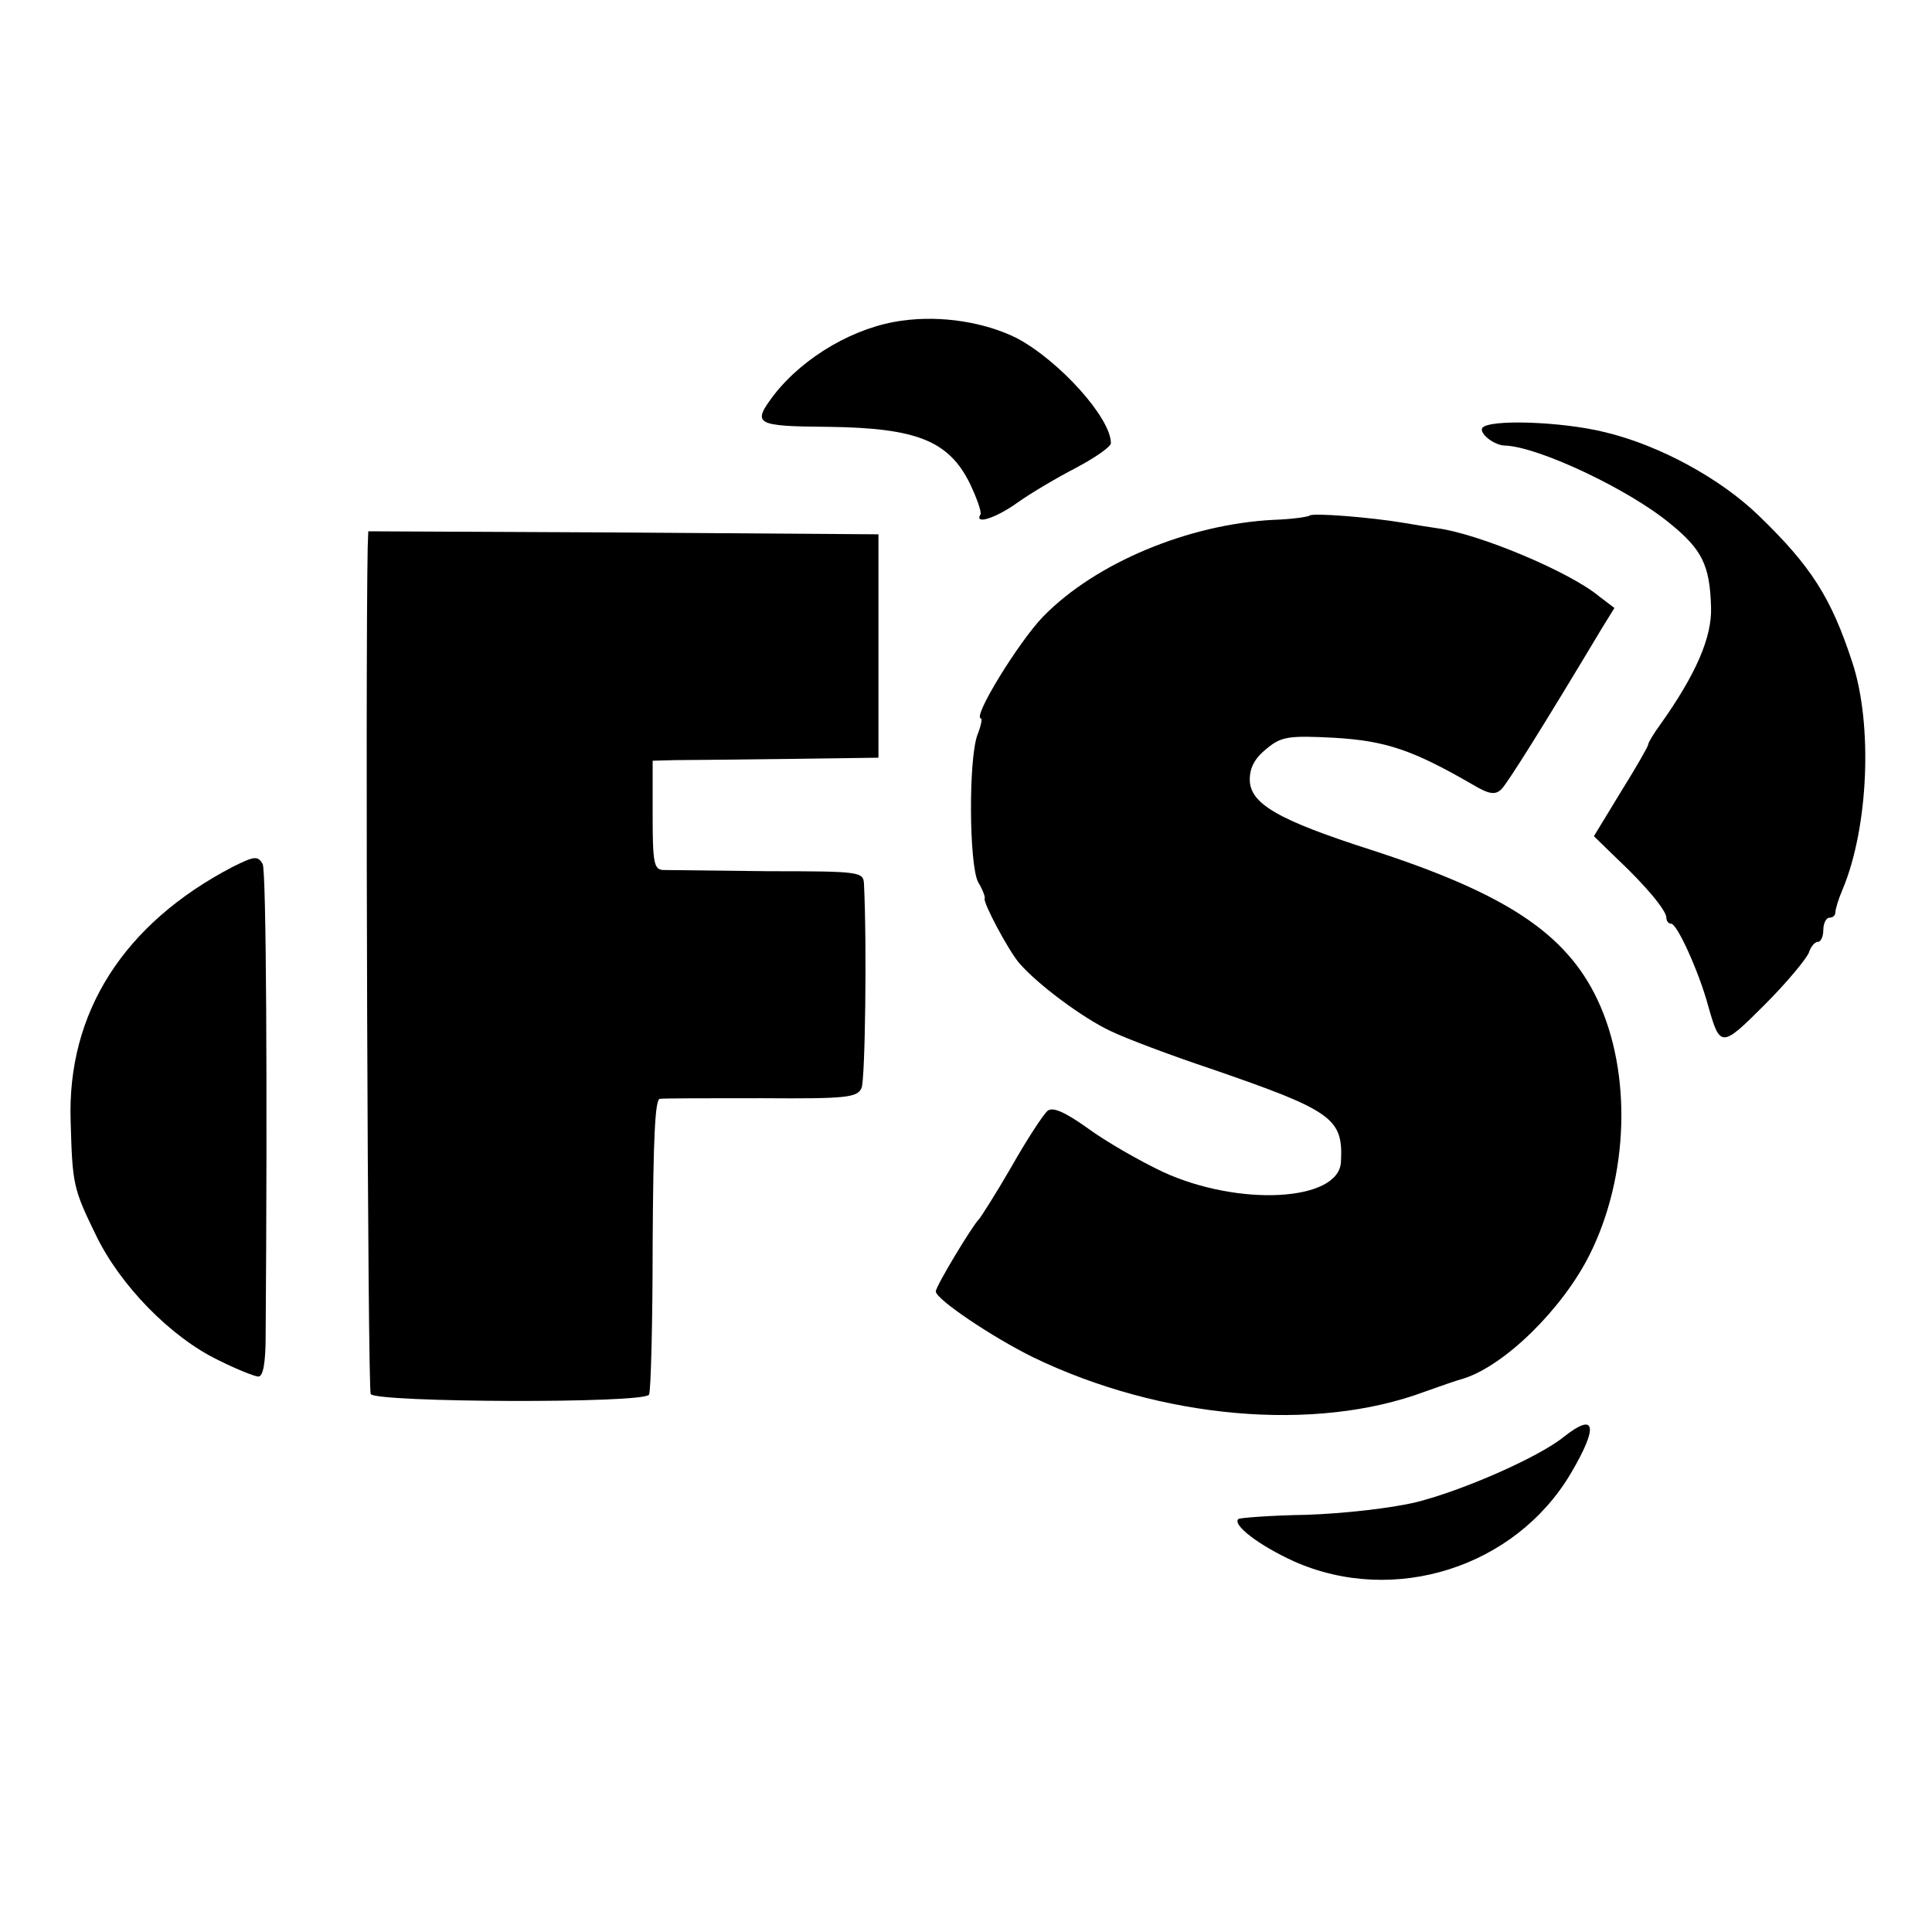 <?xml version="1.0" standalone="no"?>
<!DOCTYPE svg PUBLIC "-//W3C//DTD SVG 20010904//EN"
 "http://www.w3.org/TR/2001/REC-SVG-20010904/DTD/svg10.dtd">
<svg version="1.0" xmlns="http://www.w3.org/2000/svg"
 width="320pt" height="320pt" viewBox="0 0 320 320"
 preserveAspectRatio="xMidYMid meet">
<g transform="translate(0,320) scale(0.1,-0.1)"
fill="#000000" stroke="none">
<path d="M1495 2669 c-78 -10 -163 -59 -213 -123 -37 -49 -32 -52 92 -53 144
-2 197 -23 232 -93 12 -25 20 -48 18 -52 -11 -18 26 -6 62 20 21 15 65 41 96
57 32 17 58 35 58 41 0 42 -86 137 -156 174 -52 26 -124 38 -189 29z"/>
<path d="M2455 2491 c-5 -9 20 -29 38 -29 55 -2 204 -72 273 -129 53 -43 66
-69 68 -138 2 -50 -25 -112 -84 -195 -11 -15 -20 -30 -20 -33 0 -3 -20 -38
-45 -78 l-45 -74 37 -36 c49 -46 83 -87 83 -99 0 -6 4 -10 8 -10 10 0 46 -80
61 -135 20 -71 22 -71 94 1 37 37 69 76 73 86 3 10 10 18 15 18 5 0 9 9 9 20
0 11 5 20 10 20 6 0 10 4 10 9 0 5 5 22 12 38 43 103 50 273 16 376 -35 107
-68 159 -155 243 -63 61 -163 116 -254 138 -72 18 -194 22 -204 7z"/>
<path d="M2169 2346 c-2 -2 -29 -6 -59 -7 -141 -7 -295 -71 -382 -160 -40 -41
-119 -169 -103 -169 2 0 0 -12 -6 -27 -15 -40 -14 -214 1 -244 8 -13 12 -25
11 -27 -4 -5 39 -86 57 -107 30 -35 105 -91 152 -113 25 -12 99 -40 165 -62
203 -70 220 -82 216 -155 -4 -65 -169 -74 -295 -16 -38 18 -94 50 -124 72 -39
28 -59 36 -67 29 -7 -6 -34 -47 -60 -93 -26 -45 -51 -84 -54 -87 -9 -8 -71
-110 -71 -119 0 -13 94 -76 161 -109 211 -102 467 -125 649 -57 25 9 54 19 65
22 68 22 163 115 208 205 65 130 70 301 13 422 -52 110 -152 176 -374 248
-156 50 -202 77 -202 117 0 20 9 36 28 51 24 20 36 22 112 18 85 -5 130 -20
230 -78 27 -16 37 -17 47 -7 10 10 69 104 166 266 l21 34 -25 19 c-49 41 -200
104 -268 113 -14 2 -39 6 -56 9 -53 9 -151 17 -156 12z"/>
<path d="M609 2293 c-4 -205 0 -1393 5 -1402 9 -14 452 -16 461 -1 3 5 6 118
6 250 1 175 4 240 12 240 7 1 83 1 169 1 140 -1 158 1 165 17 6 13 9 239 4
338 -1 20 -6 21 -158 21 -87 1 -166 2 -175 2 -15 1 -17 13 -17 91 l0 90 37 1
c20 0 105 1 187 2 l150 2 0 185 0 185 -422 3 -423 2 -1 -27z"/>
<path d="M385 1764 c-180 -94 -274 -241 -268 -421 3 -105 4 -111 42 -189 40
-83 124 -169 203 -207 30 -15 60 -27 66 -27 8 0 12 24 12 68 3 410 1 773 -5
781 -8 14 -14 13 -50 -5z"/>
<path d="M2590 820 c-42 -34 -168 -89 -244 -108 -41 -10 -121 -19 -182 -21
-60 -1 -111 -5 -113 -7 -10 -10 35 -44 92 -70 166 -74 367 -10 459 146 46 78
41 102 -12 60z"/>
</g>
</svg>
